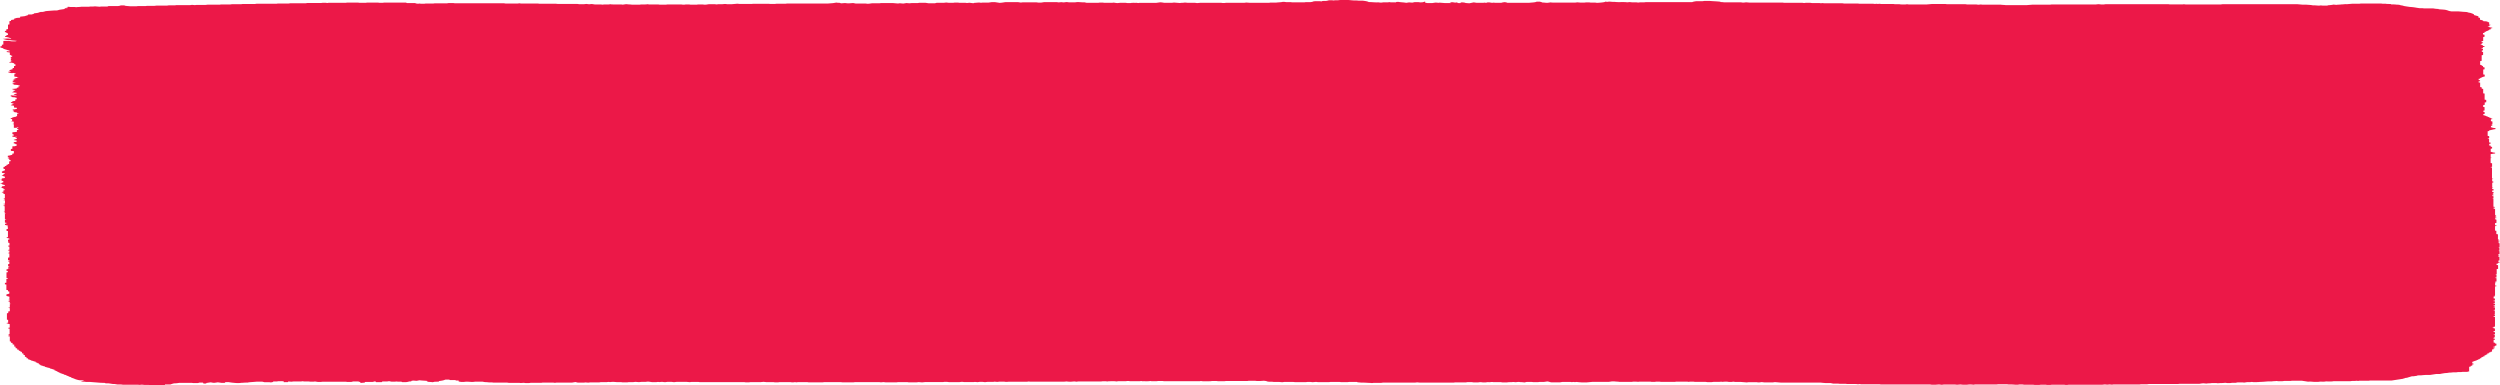 <svg xmlns="http://www.w3.org/2000/svg" width="480" height="74" fill="none"><path fill="#EC1848" d="m474.162 71.264-.443.129h-.869l-.339.046h-.565l-.331.045h-.482c-.244 0-.368.05-.708.055-.34.003-.386.074-.801.085-.237.006-.444.053-.641.084-.198.031-.377.07-.51.097h-.698l-1.16.177h-.774c-.34.026-.641.037-.811.065-.17.028-.565.011-.868.036 0 .013-.046.032-.094.063l-.716.103h-.274c-.209.06-.406.123-.622.183-.161.042-.2.097-.519.124-.322.027-.133.083-.416.11-.085.008-.076.038-.112.056l-2.189.335h-4.132l-.216.033s-.075.01-.114.01h-1.734l-.265.042-.312-.037-.31.038h-.558l-.331.047h-3.197l-.301.044c-.33.009-.764 0-1.198 0l-.207.033c-.273.026-.577 0-.877.007l-.368.042c-.37 0-.774.022-1.171-.029-.179-.023-.565-.01-.838-.012l-1.105-.171h-1.962l-.227.035h-1.178l-.377.045h-.877l-.294-.037c-.207.05-.735.026-.857.086h-.813c-.273.021-.546.045-.838.065-.292.02-.641.023-.896.05-.255.027-.661.01-1.001.02l-.319-.043c-.11.014-.216.028-.313.043h-.583l-.567.085-.322-.037h-.941l-.398.085h-.698l-.319.045h-.577l-.358-.05c-.246.017-.5.05-.735.047-.236-.003-.491.032-.737.04l-.234-.034h-.887c-.16.016-.294.048-.585.046-.292-.003-.228.047-.529.04l-.528-.045c-.331.015-.461.058-.755.097h-3.829l-.273.041h-5.586l-.337.046h-1.162l-.329.046h-5.009l-.255.04-.452-.046-.464.042-.462-.044-.461.052h-6.452l-.321.046h-.292l-.246-.038h-2.443l-.225.035h-.653l-.245-.038h-.942l-.312.04h-.878l-.3-.042h-1.728l-.3-.045h-.595l-.292.044c-.163.004-.328.004-.491 0-.207-.009-.395-.035-.614-.042a19.69 19.69 0 0 0-.67 0l-.274-.041h-1.782l-.31.04h-4.104l-.321.046-.216-.032c-.207-.024-.453-.009-.68-.01l-.31.042h-.783l-.492-.049-.641.055-.461-.05h-2.019l-.434.057-.547-.063-.604.045h-.822l-.264-.04h-9.432l-.283-.042h-3.518l-.322-.045-.31.042-.264-.04c-.567-.013-1.199 0-1.821-.008l-.246-.037h-1.121l-.388-.045h-.941l-.455-.097h-.942l-.661-.055c-.274-.028-.31-.034-.349-.034h-7.545l-1.217-.097-.379.05h-1.679l-.471-.056-.452.057h-.283l-.245-.038h-1.539l-.358.046-1.197-.097h-1.056l-.322-.046-.301.043h-.595l-.218-.033c-.376-.031-.687 0-1.008.026a7.57 7.57 0 0 0-.227-.034l-.31.035h-1.151l-.331.046h-.877l-.283-.043c-.652-.007-1.378 0-2.103-.005l-.246-.037h-.668l-.246.037-.322-.04h-2.055l-.303.042h-2.651l-.31-.044h-.576l-.31.044h-.595l-.255-.039h-2.085l-.274.032a4.812 4.812 0 0 0-.402-.03 9.161 9.161 0 0 0-.493-.007l-.322.045h-2.347c-.218-.052-.671-.044-.944-.087-.094-.015-.367 0-.537 0l-.568.086h-3.158l-1.056.097h-1.038l-.538-.043-.452-.041-.246.037-.312-.037-.292.038-.312-.042h-1.479l-.528.083h-1.567c-.415-.04-.397-.13-.84-.171l-.623.089h-.868l-.255.038h-.941l-.313-.036h-.944l-.431.097c-.255-.032-.398-.057-.689-.056-.143 0-.228-.048-.538-.04l-.454.05-.499-.044-.264.033c-.303.008-.68-.01-.886.048h-.887l-.312-.045h-1.415l-.227-.034c-.265-.005-.386.058-.717.036-.328-.021-.386.041-.613.043-.225.002-.48.012-.678-.023-.085-.014-.245-.018-.358-.025l-.37.048h-.866l-.312-.044h-.886l-.255.04c-.671.016-1.406 0-2.122.008l-.246.037h-6.5l-.48-.046-.491.049h-6.121l-.331.046h-1.463l-.319.044c-.066-.01-.133-.03-.209-.03-.613-.007-1.12-.078-1.754-.058l-.829-.071v-.045s-.067-.014-.104-.014h-1.5l-.291.04h-1.199l-.303-.043h-1.773l-.255.039h-2.122l-.377-.048-.641.058-.482-.048h-.537l-.31.042h-2.067l-.198-.03c-.094-.006-.179-.013-.264-.013h-1.594l-.388.052-.583-.048h-1.029l-.377-.046h-.586c-.14-.025-.404-.051-.415-.08 0-.056-.32-.07-.538-.11l-.631.047h-.774l-.301-.035h-1.208l-.255.038h-4.102l-.349.046h-1.169l-.303-.043h-.887l-.206.032c-.085 0-.179.012-.264.012h-1.312l-.331-.043-.245.038h-6.848l-.254-.038h-.897l-.301.042h-.878l-.311-.044-.255.04c-.377.016-.811 0-1.198.007l-.283-.044-.32.038h-1.793c-.141-.006-.235-.058-.566-.04l-.311.043h-1.452l-.321.044-.274-.041c-.358-.009-.792 0-1.188 0l-.274.041-.32-.037h-.585l-.312.04H207l-.321.045-.311-.044c-.406-.012-.623.079-1.217.033l-.377-.038-.5.045h-6.49l-.255-.038-.311.043h-3.528l-.32.03c-.321.016-.444-.024-.613-.043h-.802l-.491.052-.481-.045-.283.037h-1.103l-.472.056-.462-.053h-.576l-.386.051-.519-.044-.283.034h-1.755l-.302-.041h-.282l-.321.045h-2.066l-.217-.032c-.207-.024-.453-.01-.688-.01l-.236.038h-3.453l-.547.053-.632-.054-.462.05h-1.434l-.311-.044h-1.764l-.217.031a4.35 4.35 0 0 1-.264.012h-1.887l-.415-.052-.509.044-.283-.034h-4.716l-.302.041h-2.056l-.217-.03c-.085 0-.17-.013-.255-.013h-3.084l-.217.032a5.971 5.971 0 0 1-.265.011h-2.471l-.264-.04h-1.821l-.245.037-.302-.037-.358.037c-.34.01-.396-.03-.557-.04h-2.065l-.246.037h-.669l-.227-.034h-1.367l-.557-.057-.5.05h-1.99l-.33.047h-.576l-.33-.046h-8.546l-.254-.038h-1.255l-.387.047-.538-.05h-2.009c-.169.01-.264.06-.584.042l-.312-.045h-.877l-.302.045c-.33.017-.424-.032-.717-.049l-.481.04-.264-.032-.311.04h-.868l-.604-.087c-.33-.018-.424.032-.641.043h-.755l-.5.05-.632-.055-.462.05h-.83l-.321.044h-.886l-.208-.032c-.273-.023-.566-.007-.943-.012-.283-.025-.585-.07-1.094-.025-.04.008-.088.015-.142.022l-.302-.038-.311.04h-1.16l-.292.051h-1.745l-.387.052-.557-.046-.226.035h-1.236l-.443-.105-.651.105h-2.971l-.302.044-.302-.036h-2.113l-.255.038h-2.018l-.33.047h-.613l-.368-.052-.566.04-.293-.033h-2.028l-.283-.042H94.77l-.358-.048c-.17 0-.387.008-.548 0-.16-.008-.34-.043-.622-.047-.283-.005-.35-.049-.594-.086h-1.415l-.359.043c-.49.039-.877-.073-1.556-.027l-.208.028h-.613l-.433-.076v-.173c-.085-.011-.123-.018-.161-.019a14.276 14.276 0 0 0-.32 0l-.19-.082-1.018-.007c0-.022-.057-.043-.104-.07-.047-.029-.405-.01-.632-.017-.075.008-.198.015-.207.026-.15.096-.555.185-1.17.259v.115l-.783.007-.406.097c-.396-.065-1.009-.054-1.15-.138a.223.223 0 0 1 .075-.04c.055-.011.125-.022.208-.031-.368-.092-1.142-.09-1.67-.165l-.547.107-.623-.05c-.122 0-.16.035-.367.051 0 .031-.02.067-.057.108-.131.007-.267.013-.406.017-.093.048-.304.093-.613.13h-.67l-.179-.084c-.066-.021-.349 0-.556-.006a10.09 10.09 0 0 1-.444-.038l-.235.036h-.651l-.49-.097-.321.049h-.944l-.141.134h-1.104c0-.04-.075-.082-.15-.16l-.482.119h-1.31c-.303.026-.142.067-.209.122l-.603.057h-.142c-.254-.045-.066-.097-.113-.15-.047-.052-.537-.05-.245-.113h-1.141l-.34.087h-.783l-.302-.044h-4.433l-.217.032c-.217.022-.453.01-.689.009l-.547-.084-.32.04h-.576l-.311-.043h-.868l-.32-.043-.208.032s-.075.01-.113.01H56.35l-.396.05-.632-.047v.113c-.255.04-.538 0-.83.03 0-.074 0-.124-.057-.172-.33-.04-.689 0-.943-.023l-.35.05h-.575c-.245.03-.094.07-.132.097l-.415.087-.32-.048h-.944l-.405-.097h-1.085c-.557.07-1.358.076-1.745.178-.481-.022-.792.043-1.217.046-.594.102-1.113.02-1.613-.021-.3-.033-.554-.07-.755-.11h-.415a11.7 11.7 0 0 0-.302.011v.105c-.197.036-.471.006-.67.021l-.725-.104c-.218.032-.416.063-.66.097-.34 0-.444-.06-.737-.09l-.81.12v.077c-.123.034-.303.035-.5.022-.118-.049-.15-.1-.095-.15-.245-.04-.528-.021-.84-.012 0 .019 0 .04-.085.063-.273.042-.65 0-.943.023l-.368-.05h-2.31c-.293.032-.463.09-.944.096-.18 0-.443.086-.707.178 0 .012-.085.024-.123.037l-1.028.007c0 .059 0 .109-.047.157-.227.034-.49.01-.717.018l-.32-.046h-1.737l-.254-.038h-.802l-.547-.057-.481.045-.283-.037h-2.905l-.33-.046h-.69l-.575-.09h-.292l-.849-.13h-.556a1.717 1.717 0 0 0-.17-.076c-.198-.033-.462 0-.943-.041l-1.887-.15h-.707c-.255-.015-.34-.07-.651-.043l-.434-.128.556-.044v-.08c-.179-.038-.443-.016-.679-.022-.066-.008-.17-.014-.217-.025-.41-.09-.711-.184-.896-.281a3.662 3.662 0 0 0-.575-.187v-.09c-.266-.06-.45-.123-.547-.188 0-.065-.378-.097-.368-.16-.038-.053-.193-.104-.453-.149-.226-.048.104-.126-.396-.155.066-.06-.425-.097-.32-.161 0-.026-.199-.061-.265-.097-.066-.036 0-.06-.15-.08-.152-.02-.161-.052-.152-.081.045-.042-.045-.084-.255-.12-.132-.02-.066-.07-.122-.103a1.729 1.729 0 0 0-.208-.033v-.134a1.445 1.445 0 0 1-.198-.034 4.523 4.523 0 0 0-.622-.185c-.057-.02-.082-.042-.076-.063 0-.014 0-.034-.047-.041a3.248 3.248 0 0 1-.585-.142c-.262-.05-.368-.106-.302-.162-.349-.031-.367-.096-.566-.144-.301-.067-.409-.142-.31-.215l-.284-.043v-.174l-.302-.054v-.084l-.301-.05v-.133c-.415-.06-.444-.155-.84-.217-.093-.088-.306-.175-.632-.258v-.154l-.302-.05v-.225l-.179-.025c-.066-.01-.123-.016-.123-.022v-.311l-.273-.042v-.269l-.293-.043v-.263l-.301-.056v-.127l-.302-.053v-.175l-.312-.046v-.223l-.283-.042c-.066-.084 0-.18 0-.275l-.283-.042v-.359l-.32-.047v-.273l-.312-.047v-.224l-.216-.04v-.94l-.302-.05v-.088l.283-.047c.122-.05-.217-.063-.312-.108l.293-.16V63.11l-.255-.038v-.13l.274-.047v-.67c-.34-.033-.283-.103-.566-.145-.095-.014 0-.056 0-.082l.264-.04v-.542l-.236-.046v-1.22l.255-.04v-.31l.302-.051v-.582l-.33-.054.094-.033c.188-.042.236-.048.236-.055a.038.038 0 0 0 0-.044v-.56a.018.018 0 0 1 0-.022l.245-.037-.255-.049v-.345l-.377-.08.358-.074v-.128l-.283-.047.217-.034c.08-.048.08-.097 0-.146l-.236-.046.255-.038v-.4c-.17-.046-.349-.098-.575-.153v-.291l.556-.155v-.402l-.254-.039v-.224l-.312-.043V54.63l-.283-.04v-.27l.283-.047v-.717l.293-.046v-.089l-.274-.046v-1.078l.255-.038v-.233l-.255-.038v-.27l.274-.047v-.13l.368-.07-.35-.072v-.089l.246-.038v-.097l-.227-.036v-.419l.246-.037v-.361l-.264-.046v-.042l.292-.049v-.178l-.217-.032a.19.19 0 0 1-.075-.04v-.467c.084-.014.16-.025.264-.04v-.763l-.302-.071.311-.076v-.08l-.264-.046.274-.047v-.224l-.217-.033c-.087-.034-.103-.07-.048-.105l.246-.036v-.587c0-.007-.132-.023-.236-.045v-.14l.254-.038v-.49l-.282-.046v-.089l.282-.047-.207-.032c-.04-.013-.065-.026-.075-.04v-.375l.264-.041V45.8c-.367-.07-.56-.148-.566-.227l.292-.049V44.36l-.198-.028a.278.278 0 0 1-.085-.04V44l.264-.04v-.369l-.236-.036.255-.048v-.176l-.575-.152v-.216l.217-.031c.098-.05.12-.1.066-.15l-.293-.035v-.502l.312-.058-.312-.078v-1.033l.246-.038-.283-.048v-.401l-.246-.051.246-.038v-.9c0-.008-.114-.024-.227-.047v-.097l.245-.038v-.18L.66 39.19v-.043c0-.015.189-.032.293-.047v-.627l-.34-.057.311-.097v-.11l-.301-.07.31-.077v-.798l-.273-.048v-.22l-.302-.047v-.088l.302-.051v-.266l.255-.038v-.14l-.245-.036v-.177L.368 36.1v-.084l-.302-.05.292-.048v-.132l.557-.085v-.18c-.36-.067-.555-.143-.566-.22l-.283-.048c-.032-.016-.022-.033.029-.05a1.46 1.46 0 0 1 .263-.04v-.09l.274-.046v-.272c-.34-.027-.236-.077-.292-.119-.08-.03-.194-.06-.34-.087l.34-.06v-.22l.594-.097v-.267c-.104-.02-.293-.04-.274-.053.151-.083-.556-.142-.254-.226l.264-.039v-.18l.273-.046v-.09l-.575-.091v-.27c.085-.013.189-.021.217-.034.113-.052 0-.115.368-.156v-.257L.67 32.42v-.36l.273-.047v-.13l.302-.05v-.179l.264-.039v-.097l.245-.035v-.486l.293-.058v-.184l-.255-.039v-.175l-.302-.052v-.038l.283-.047v-.137l-.273-.046V29.9c.462-.034.5-.119.858-.172v-.22l.302-.05v-.453l-.49-.026c0-.005-.085-.01-.085-.016v-.357l.217-.033a.296.296 0 0 0 .075-.018v-.453c0-.014.255-.01.415-.017l.415-.121v-.254l-.264-.047v-.084l-.302-.05v-.226l.557-.08v-.238l-.538-.081c-.028-.02-.028-.041 0-.061.15-.058.349-.114.575-.189v-.157l-.283-.046v-.088l.312-.054c0-.02-.085-.04-.132-.06l-.34.045-.434-.065v-.09l.293-.047v-.088l-.293-.047c-.113-.05.217-.064.274-.088v-.097l-.255-.038v-.326l.868-.097v-.342l.217-.033c.1-.05.118-.1.056-.15l-.245-.036v-.137l.217-.042c0-.037.198-.081-.141-.116l-.199.084h-.367c-.057-.008-.123-.013-.123-.02v-.662l-.302-.051.208-.031a.177.177 0 0 0 .075-.04v-.376l-.575-.087.264-.049v-.357l-.274-.046v-.133l.293-.05v-.071l.48-.125.454-.015-.321-.08.32-.074v-.388l.312-.05c.104-.045-.17-.064-.302-.098v-.131l-.528-.076c-.18-.04.198-.113-.368-.131l.302-.056-.302-.05a.744.744 0 0 1 .132-.056c.057-.018.15-.034.236-.054l-.33-.07v-.096l.396-.02.424-.123v-.171l-.575-.059v-.339l-.528-.08c-.198-.06.085-.104.207-.157.123-.052-.066-.105.396-.125l-.67-.189v-.122l.274-.04v-.143l.576-.087v-.27l.273-.041v-.27l-.273-.047v-.042c-.399-.02-.71-.055-.878-.097-.103-.047.18-.066.283-.097-.056-.065-.528-.112-.217-.19.312.017.604.064 1.038.025l.075-.05-.603-.096c.018-.076.212-.15.566-.217v-.15l-.944-.118.368-.12v-.154l.264-.04c.085-.04.055-.083-.085-.122-.323-.059-.48-.126-.452-.194.39-.021.7-.055.886-.097v-.128l.312-.052v-.22l.226-.034c.245-.07-.15-.121-.264-.18-.113-.058-.538-.072-.868-.096v-.09l-.292-.046c-.113-.05.217-.064.311-.106l-.311-.118.717-.078-.632-.103v-.136l.245-.037-.302-.072.32-.076v-.08l-.263-.046.556-.09c.104-.05-.18-.068-.273-.097 0-.07.377-.085.575-.13v-.085l.311-.052-.773-.11a.372.372 0 0 1-.085-.027v-.43l.273-.052c.024-.02.024-.039 0-.058-.113-.05-.273-.097-.424-.145l-.302.046a5.34 5.34 0 0 1-.368-.057 3.053 3.053 0 0 1-.368-.134c-.022-.023-.022-.046 0-.069L2 13.773c.302-.043.047-.073-.17-.106v-.223c.33-.033.245-.107.585-.141v-.222l.273-.041v-.36l.283-.043v-.277l-.245-.038v-.172c-.207-.034-.345-.073-.406-.113l-.433-.018c-.217-.03 0-.071-.114-.102l.293-.045v-.087c0-.027.226-.053.34-.077l-.33-.064v-.453l.254-.038-.274-.048v-.178l.283-.046v-.18l-.264-.04v-.096l-.188-.041v-.448l-.576-.087c-.071-.052-.049-.105.066-.157l.406.032c.207-.047 0-.097.085-.134L.66 9.384V9.28L.066 9.12v-.216l.245-.038c.113-.089 0-.185.066-.28l.264-.039V7.87c.359-.04.717-.006 1.01-.025l.603.091.66.006.34-.08c-.32-.063-.943-.071-1.31-.147C1.065 7.694 1 7.568.527 7.47l.764-.069h.387l.32.043c0-.015.095-.027.123-.04.142-.057-.198-.092-.301-.138-.135-.07-.425-.137-.85-.194v-.143l.255-.04v-.13l.302-.051v-.308l-.207-.039c-.096-.048-.124-.098-.085-.147l-.208-.032a.22.22 0 0 1-.085-.04v-.194l.264-.04v-.263l.33-.065v-.847l.274-.042v-.624l.311-.052v-.176l.595-.097v-.154l.443-.13c.141-.043.5-.034.707-.063a.02.02 0 0 0 0-.02v-.175l.83-.088.67-.205v-.107c.227-.038.5-.005.736-.026.123-.06.556-.11.377-.2.208-.028.425-.058.651-.086.18-.028.294-.06.33-.092.105-.038.24-.074.406-.109h.32c.168-.027.301-.055.397-.085.018-.02.075-.038.168-.055.093-.016.218-.031.37-.042.367-.029.745-.055 1.226-.09h.433c.453-.03.425-.112.746-.156.32-.043.566-.083.886-.132 0-.044 0-.097.047-.15l.434-.016c.463-.07-.141-.125-.17-.193l.416-.067.33.038h.83l.34.045c.216-.048.697-.035.943-.087h1.452l.217-.033c.274-.03.717.015.944-.049l.943.076.273-.038h1.208l.179-.077c0-.004.066-.012.104-.012h1.735c.16-.021.302-.044.425-.067.048-.02.074-.042.075-.063h.764c0 .113.698.121 1.132.174h1.151l.208-.032s.075-.011.113-.011h1.443l.264-.04h1.415l.434-.05h2.01l.31-.048h1.189l.264-.04h2.641l.387-.054.556.048.312-.034h1.716l.425-.052h2.33l.245-.041h1.755l.33-.046h1.754l.217-.031c.076-.01.076-.015.104-.015h2.358l.217-.033c.075-.01.075-.011.113-.011h3.773l.293-.045h2.065l.312-.047h2.952l.283-.045h2.641l.33-.046h.576l.311.043.217-.032s.075-.01.113-.01h3.236l.235-.036h2.132l.227.034h1.254l.245-.037h2.075l.312.042h.575l.311-.043h4.17l.198.086h1.594c0 .026.075.046.122.078l.406.054.293-.037.301.043h.585l.321-.047h1.462l.273-.04h2.35l.282-.044h.944l.292.043h9.433l.264.041h2.367l.302-.043.208.031c0 .005.075.013.113.013h3.226l.255.04h3.188l.396.046h3.773l.358.047h.868l.462-.053.529.062.537-.047.566.085h1.179l.274.042.368-.043h.858l.321-.045.255.039c.575.015 1.207 0 1.82.008l.302.038.538-.081c.301-.02.433.03.622.035.127.003.246.01.348.018.103.008.186.02.246.031h1.481l.265-.04.943-.007.311-.04.292.045h1.764l.274.041h1.188l.302-.042h2.651l.311.043c.321.018.415-.03.585-.042h.603l.255.038h1.236l.245-.038h.849l.396.044c.444-.006.547-.067.821-.09h1.17l.32.042.255-.04h.717c.349-.01.434-.064.764-.046l.321.042h.811l1.122-.097.434.048h2.302l.302-.036h2.99l.245.037h.896l.311-.041h1.745l.331-.046h7.857l.811-.063c.311-.025.462-.07.745-.112.208.01.293.065.604.035l.33.105.755-.055.472.053c.32.03.631-.042 1.122-.051l.453.091h1.886l.406.048c.405-.012.528-.058.82-.092h1.444l.283-.042h2.339l.943.081.34-.047.679.058.613-.097.585.048.453-.05h1.141l.255-.039c.377-.02.811 0 1.207-.009l.585.089h1.255l.311-.085h1.377l.462-.057.472.054h.886l.246-.038h.66l.264.04h1.179l.264.04.491-.05.773.097c0-.023.085-.042.142-.073l.311-.018.236-.02c.126-.01.258-.02.396-.028l.359.047.301-.037h1.161l.622-.09h.566c.292.04.622.096.943.142.538-.032.774-.103 1.132-.14h2.368l.556.084.321-.04h2.707l.302.043h.594l.538-.085h2.434l.377.048.481-.045.462.046.491-.057c.245-.013.358.03.537.046h1.179l.217-.033c.557-.05.944.056 1.576.03l.433.097h2.189l.311-.043h.576l.311.043h1.462l.321-.04c.245.03.386.072.754.09l.453-.048h1.132l.311.044h.585l.207-.032c.321-.027.67 0 .944-.014l.339.044.255-.039h3.207l.717-.097c.406 0 .519.053.745.079 0 0 .076.011.123.011h1.415l.396-.05 1.132.088c.132-.013.274-.043.556-.04.142 0 .217-.048.548-.04l.377.04c.415.013.943-.006 1.452.006l.388.05.546-.05h4.084c.16.007.236.062.661.028l.225-.03h3.53l.368-.053.64.046h3.774l.225-.035h1.105c.434-.054 1.019-.063 1.254-.136.339-.02.461.024.67.043h.838l.313.041h2.368l.255-.038h.895c.14-.025.416-.05.434-.077 0-.055.301-.073.471-.106h.877l.34.047.198-.085.68-.012c.264-.038.448-.082.537-.127h.604l.301.04.312-.043h.574l.219-.032c.085 0 .17-.012.264-.012h1.518c.301.03.615.057.944.082.282.022.698-.011.944.05h.847c.643.074 1.038.167 1.123.266.68-.011 1.169.086 1.792.05.255.01.349.062.679.045l.313-.044h.866l.321-.044.207.032c.321.026.661 0 1.02.017l.121-.078.349-.023c.398.087 1.151.097 1.521.188l.556-.084.631.047c.179-.04.34-.077.443-.097h.747l.31.045c.622.009.631-.082.944-.15.076.087 0 .154.046.219l.434.065h.886l.671-.097.556.047.209-.03 1.026.08c.407.004.813.004 1.218 0-.131-.039-.216-.068-.322-.096l.425-.07c.303.01.406.054.643.08l.358-.047.149.13.455.012.14-.125c.471-.045.556.036.832.049V.57l.781.061.831-.175.565.086h1.245l.255-.038.321.044.273-.09h.322l.547.084.31-.038.312.04h1.151c.096-.048.314-.094.631-.13.296.035.48.08.528.127h4.141c.529-.055 1.284-.082 1.436-.207.216-.024.461-.01.725-.01.03.026.095.051.189.076a.77.77 0 0 1 .177.039c.032.014.036.029.011.043.182.007.354.016.51.028.152.018.273.043.528.033l.604-.086.207.032c.094 0 .179.011.264.011h4.235l.407-.052.565.05h.81l.303-.04h.586l.301.041h.868l.34.049c.671-.033 1.199-.091 1.479-.162l.142-.075.34.047.31-.044c.407-.011.625.079 1.068.045.283.022.538.054.942.046.406-.003.813-.003 1.217 0l.312.038.49-.045.461.052h.841l.321.044.244-.038c.126-.003.252-.005.379-.006h.489l.388-.045h8.877c.115-.066.404-.129.838-.18h1.178l.285-.042c.356-.004.716-.004 1.075 0 .193.016.399.03.613.043.448.023.868.052 1.245.085a1 1 0 0 1 .17.034c.016.016.016.033 0 .049l.434.017.282.04h3.236l.301.043c.322.014.443-.027.689-.05l.613.053h6.387l.274.041h3.518l.328.046.313-.043h.868l.34.046h1.451l.255.04.313-.037.31.038h3.491l.339.047h2.642l.328.046h2.632l.312.04.31-.037.255.038.303-.038.311.04h2.358l.179.03c.34.028.689.009 1.009.018l.209.032c.33.024.668 0 .941.012l.285-.042.319.038h3.509l1.002-.087h2.565l.17.027c.064.01.103.017.14.017h3.528l.273.042h1.746l.443.056.501-.047.291.037h3.509c.228.052.717.04.944.09h4.029l1.093-.089h3.424l.274-.042h8.488c.264-.014.349-.068.765-.034l.227.031h.574l.313-.042h12.11l.255.038h2.425l.246-.037.319.04h6.782l.312-.042h14.412l1.01.09h.699c.443.039.999.052 1.244.134.492-.026.802.042 1.199.047l.338-.046.209.03c.319.027.659 0 1.017.018 0-.023.085-.046.124-.07.48-.033.857-.08 1.084-.134l.528.058c.207-.05.689-.038.944-.086.386.004.614-.077 1.057-.045l1.038-.088h1.376l.33-.046h3.831l.319.046h.586c.207.057.583.038.942.05 0 .017.066.037.115.067.045.03.404.007.622.018.216.01.31.038.471.04.142.003.271.011.372.022.099.01.163.025.186.04.094.063.517.096.613.14.106.044.294.086.556.123.273.044.556.085.726.11.944.052 1.254.17 1.887.24h.538l.328.046h1.764c.154.028.331.054.528.078.15.013.32.022.501.029v.049c.071.008.147.016.227.023 1.084.073 1.075.074 1.546.217.122.065.37.128.726.184h1.369c.33.028.613.053.895.075.283.023.717.03.793.081.098.045.282.087.537.124.161.033.152.083.406.11-.009.048.081.095.265.14.062.05.062.102 0 .154l.461.129.425.125v.25l.301.051v.357c.471.086.691.184.634.282l.422.014.407.061v.086l.301.052v.445l.34.056-.31.105v.15l-.331.06c.133.078.441.152.896.216v.09l-.301.048v.178l-.294.044v.097c0 .035-.149.05-.234.075-.085.025 0 .073-.134.103-.131.03-.273.042-.225.076.032.017.021.035-.03.052-.05.017-.142.032-.264.045v.177l-.301.05v.27l.207.028a.256.256 0 0 1 .085.041v.378l-.255.04v.753l-.291.058c-.129.06-.056.123.206.178.106.016.048.057.058.08.009.025-.444.05-.216.114l.206.034-.264.039V8.5l-.282.043.528.156v.113l.31.052v.133l-.292.048v.133l-.282.046v.085l.282.05v.291c.007.007.007.013 0 .02l-.227.034v.233l.246.039v.582l-.273.047v1.08l-.292.05v.715l.292.05v.122l.264.054v.21l.291.058v.364l-.255.038v.944l.285.046v.357c-.331.027-.255.09-.501.126-.245.037.095.107-.321.136 0 .05-.076.097-.103.15l-.237.035v.226l.266.047v.178l-.284.047v.178l.303.049v.85l.246.037c.121.09 0 .187.073.28l.264.04v.853l.274.043v1.163l.312.054v.447l-.292.046v.45l-.2.029a.366.366 0 0 0-.094.04v.334l.264.039v.633l-.234.047v.227l.244.038v.36l-.265.048v.176c.246.06.439.122.577.185 0 .064.443.112.34.182.452.03.085.114.415.153.198.022.095.053.141.08.078.032.172.062.282.093v.071l-.282.047v.358l.209.032a.377.377 0 0 1 .082.04v.509l-.273.05.246.038v.188l-.255.038v.27c.16.027.266.057.312.089 0 .027.331.05.537.077.067.067 0 .133 0 .194-.555.06-.649.167-1.178.222v.134l-.303.049v.897l.218.032a.186.186 0 0 1 .074.04v.328l-.349.063.33.085v.698l.304.054v.179l-.274.046v.316l.264.037c.074.056 0 .122 0 .188l.207.03a.27.27 0 0 1 .076.041v.286l-.264.04v.582c.282.056.358.144.847.182v.14l-.856.128v.68l.243.044-.253.047v.94l.283.047v.672l-.34.055.322.102v2.085l.291.044-.255.048v.447l.31.054-.358.112.358.073-.301.097v.796l.246.037-.255.049v.267l.274.047v.223l-.292.046v.224l.282.043v.18l-.273.042.237.048v.185l-.255.039.282.047v.089l-.291.046v.084l.282.046v.404l-.255.04.246.049v1.517l.301.054v.088l-.274.047v.179l.292.05v1.163l.294.05c-.326.083-.326.176 0 .259l-.294.051v.089l.273.044c.033.016.021.033-.027.048-.051.016-.138.03-.255.041v.136l.282.048c.115.05-.234.064-.31.112l.301.074v.573l-.273.047v.402l.294.047v.088l-.294.046v.854l.255.038v.618l.303.062v.93l.301.055-.264.047v.131l.358.068-.358.071c-.094.047.179.065.264.087v.097l-.255.04.246.044-.322.072.349.07v.803l-.216.034c-.124.028.122.03.189.068v.526c0 .006-.124.023-.228.044l.246.047v.582l-.273.047v.12l.273.045c.025.016.014.033-.032.048-.044.016-.124.03-.232.041v.138l.246.038v.722c0 .006-.124.024-.237.044v.184l.255.04v.134l-.282.047v.132l-.292.048v.224l.216.033a.183.183 0 0 1 .076.04v.69l-.265.04v.979l-.291.056.252.047v.537l-.273.044c-.03.017-.023.033.025.049.049.015.134.03.248.04v.631l-.252.039v.194l.216.033c.075.012-.067.02-.113.03a1.302 1.302 0 0 1-.124.018v.45l.273.048v.088l-.282.047v1.793l-.292.047c-.124.049.207.063.322.107l-.303.082v.262l.255.038v.361l-.274.047v.088l.283.046v.268l-.283.047v.088l.292.05v.302l-.255.05c0 .037-.179.082.115.117.291.035.073.069.149.097-.103.036-.425.051-.31.097l.292.047v.447l-.34.057.312.097v.657c0 .006-.124.023-.227.045l.246.046v.313l-.274.046v.089l.283.046v1.843l-.264.04c0 .042 0 .096-.046.142l-.228.034.529.157v.477l-.274.048v.133l.283.046v.403l-.34.057.312.091v.345l-.218.042.303.074-.349.07v.13l.283.04v.186l-.255.037v.505l.255.038v.135l.282.043v.36l-.264.047v.13l-.31.05v.134l.301.047v.079l-.283.059v.171l-.282.044v.388c-.094.044-.388.06-.331.104.041.016.034.034-.014.05-.05.016-.144.03-.269.041v.137l-.303.05v.179l-.273.04v.089l-.264.055v.175c-.386.032-.301.08-.31.129l-.285.05v.166l-.301.052v.13l-.301.05v.088l-.294.048c.035.023.035.046 0 .068-.356.1-.645.201-.868.305v.162l.274.045-.283.047c-.112.046.188.063.294.097-.048.04.159.097-.264.114v.226l-.303.058v.126l-.301.054v.834l.085-.001Z"/></svg>